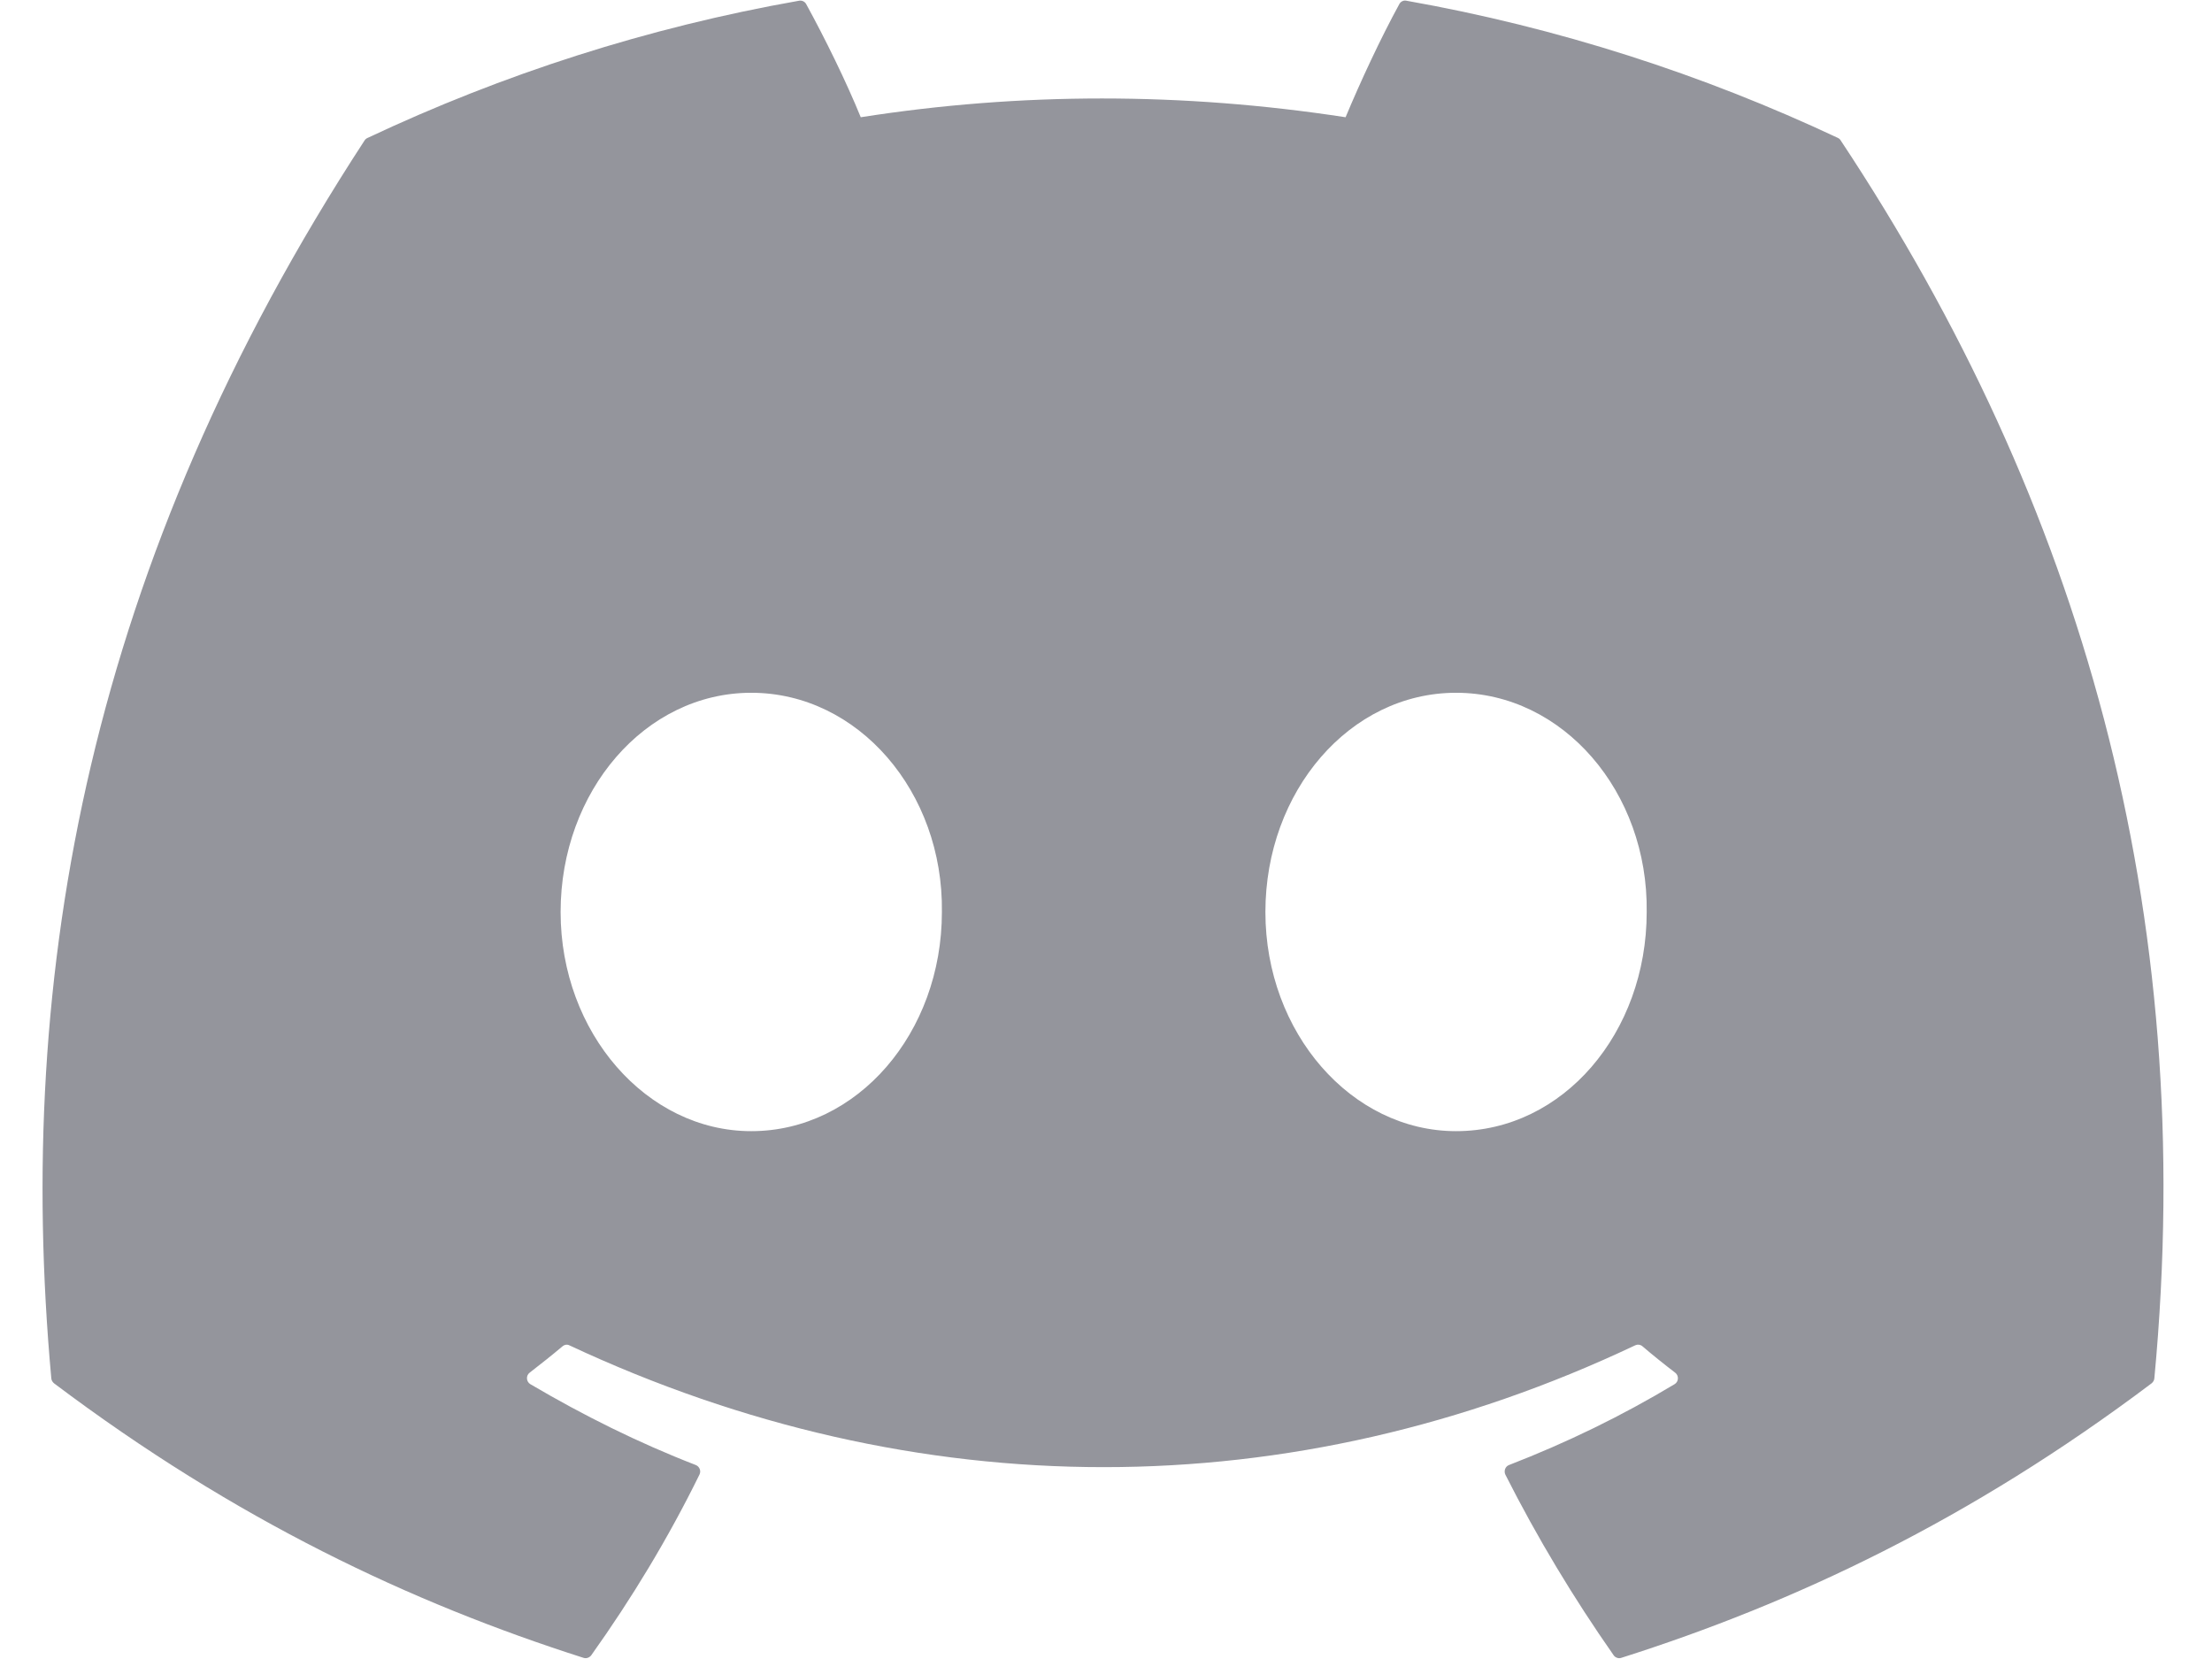 <svg width="16" height="12" viewBox="0 0 16 12" fill="none" xmlns="http://www.w3.org/2000/svg">
<g clip-path="url(#clip0_1187_209)">
<path d="M13.315 1.017C15.047 3.63 15.903 6.577 15.583 9.97C15.582 9.984 15.574 9.997 15.563 10.006C14.251 10.994 12.98 11.594 11.726 11.992C11.716 11.995 11.706 11.995 11.696 11.991C11.687 11.988 11.678 11.982 11.672 11.973C11.383 11.56 11.12 11.124 10.889 10.667C10.876 10.64 10.888 10.607 10.915 10.597C11.333 10.435 11.73 10.242 12.113 10.012C12.143 9.994 12.145 9.95 12.117 9.929C12.036 9.867 11.955 9.802 11.879 9.737C11.864 9.725 11.845 9.723 11.828 9.731C9.347 10.906 6.629 10.906 4.118 9.731C4.102 9.723 4.083 9.726 4.069 9.738C3.992 9.803 3.911 9.867 3.831 9.929C3.803 9.95 3.806 9.994 3.836 10.012C4.218 10.237 4.615 10.435 5.033 10.597C5.06 10.608 5.073 10.64 5.059 10.667C4.834 11.125 4.571 11.56 4.276 11.974C4.263 11.99 4.242 11.998 4.222 11.992C2.974 11.594 1.703 10.994 0.391 10.006C0.38 9.997 0.372 9.984 0.371 9.969C0.104 7.034 0.649 4.063 2.637 1.016C2.642 1.008 2.649 1.002 2.658 0.998C3.636 0.537 4.685 0.198 5.781 0.005C5.801 0.002 5.821 0.011 5.831 0.029C5.966 0.275 6.121 0.59 6.226 0.848C7.381 0.667 8.554 0.667 9.733 0.848C9.838 0.596 9.987 0.275 10.122 0.029C10.127 0.02 10.134 0.013 10.143 0.009C10.152 0.004 10.162 0.003 10.172 0.005C11.268 0.199 12.317 0.538 13.295 0.998C13.303 1.002 13.31 1.008 13.315 1.017ZM6.813 6.597C6.825 5.729 6.208 5.011 5.434 5.011C4.666 5.011 4.055 5.723 4.055 6.597C4.055 7.471 4.678 8.182 5.434 8.182C6.202 8.182 6.813 7.471 6.813 6.597ZM11.911 6.597C11.923 5.729 11.306 5.011 10.532 5.011C9.764 5.011 9.153 5.723 9.153 6.597C9.153 7.471 9.776 8.182 10.532 8.182C11.306 8.182 11.911 7.471 11.911 6.597Z" fill="#94959C"/>
</g>
<defs>
<clipPath id="clip0_1187_209">
<rect width="16" height="12" fill="white" transform="translate(0.003)"/>
</clipPath>
</defs>
</svg>
